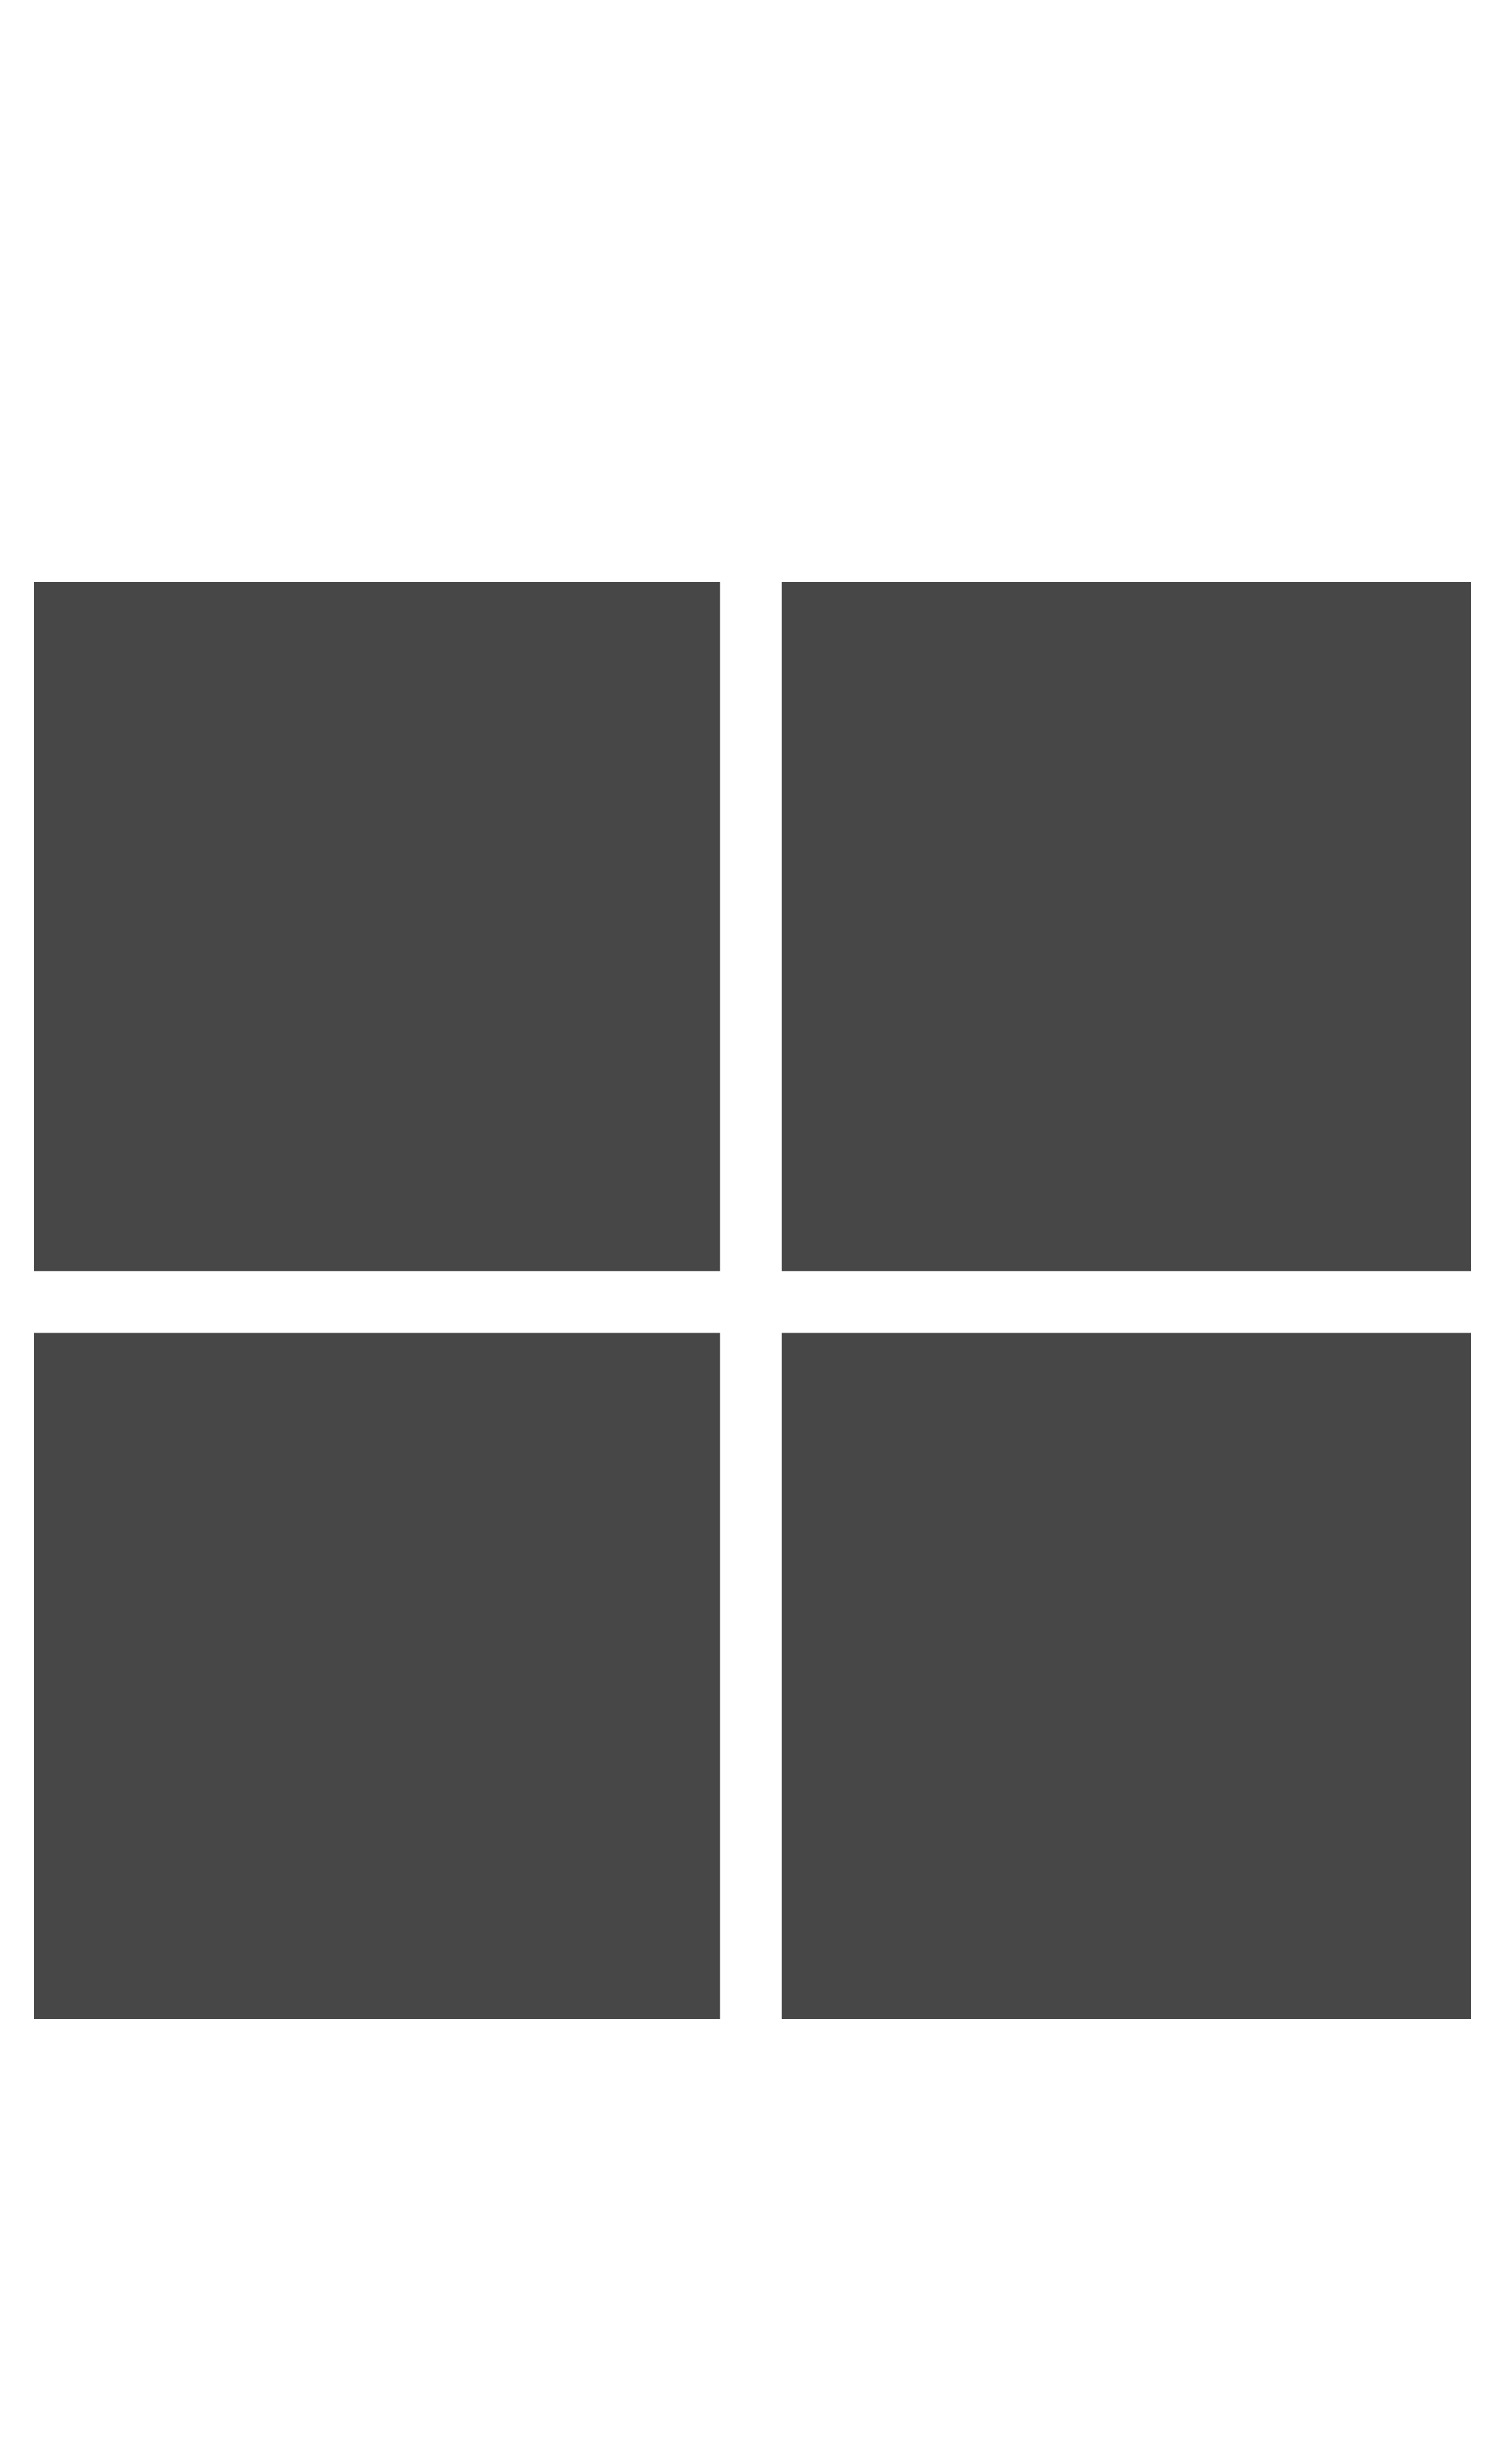 <svg width="11" height="18" viewBox="0 0 11 18" fill="none" xmlns="http://www.w3.org/2000/svg">
<g id="label-paired / caption / microsoft-caption" clip-path="url(#clip0_2556_9877)">
<path id="icon" d="M0.25 4.25H5.266V9.289H0.25V4.25ZM5.711 4.25H10.75V9.289H5.711V4.25ZM0.25 9.734H5.266V14.75H0.25V9.734ZM5.711 9.734H10.75V14.75H5.711V9.734Z" fill="black" fill-opacity="0.72"/>
</g>
<defs>
<clipPath id="clip0_2556_9877">
<rect width="11" height="18" fill="white"/>
</clipPath>
</defs>
</svg>
